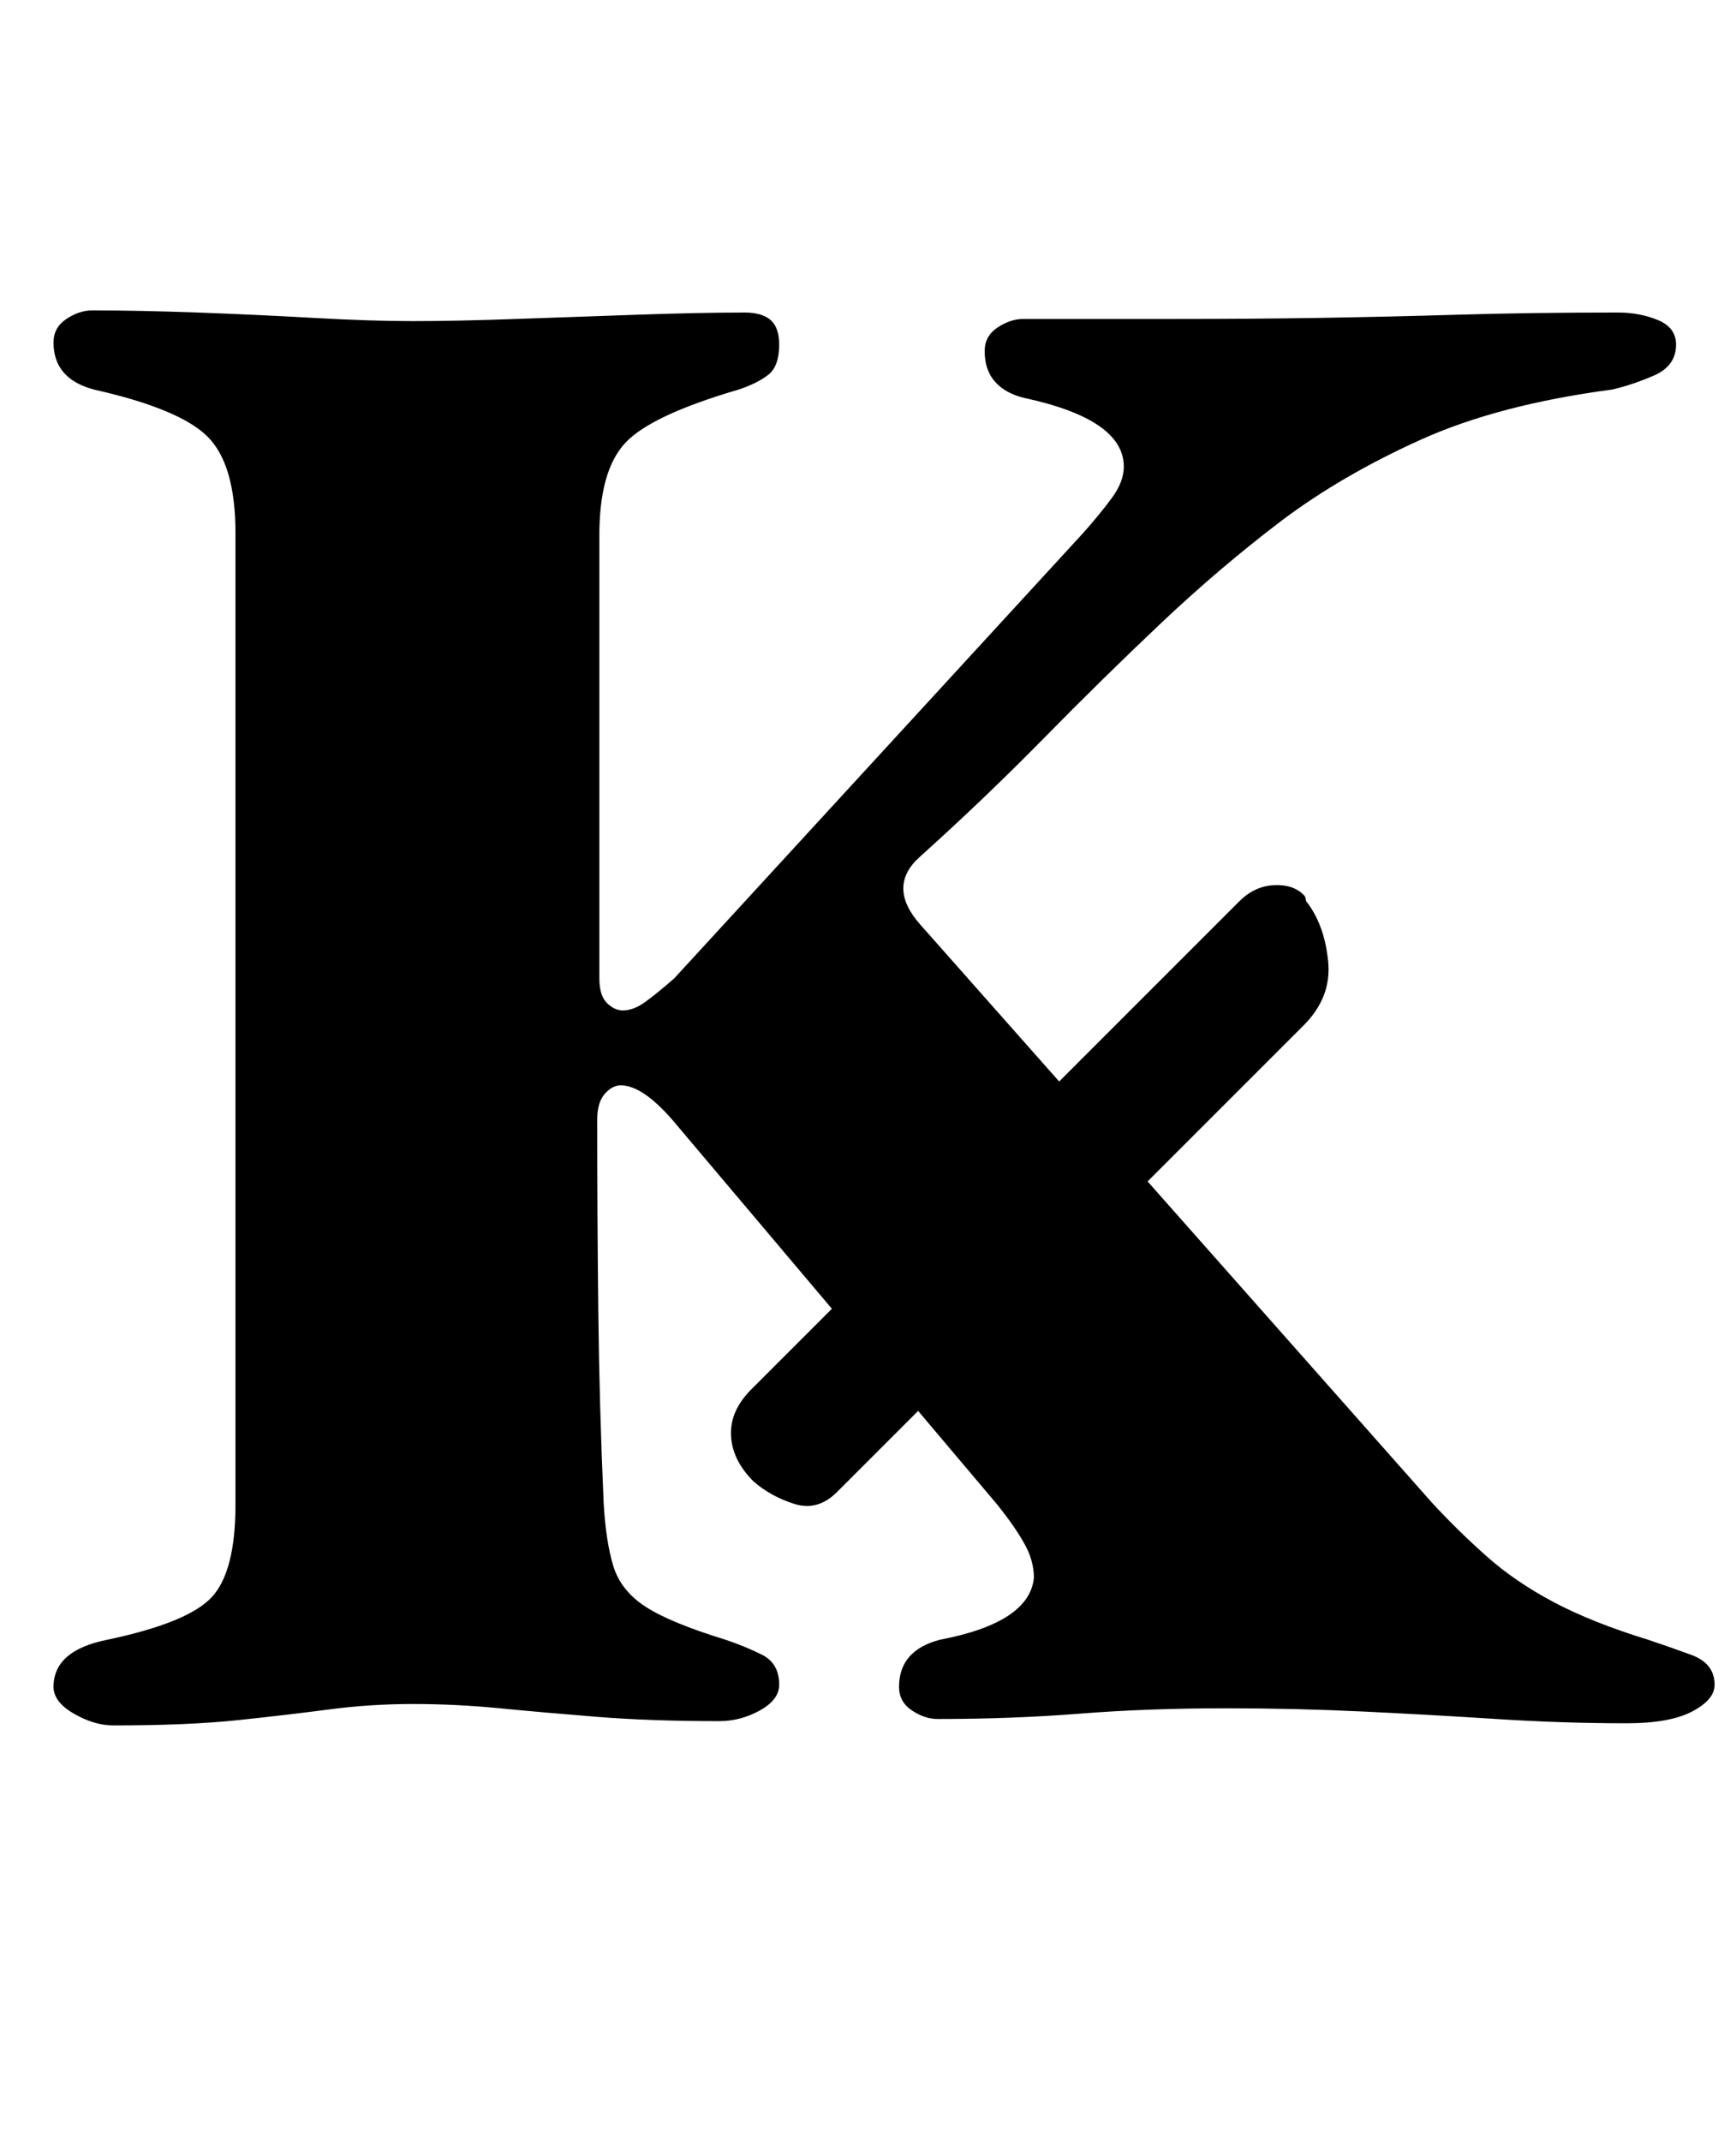 <?xml version="1.0" standalone="no"?>
<!DOCTYPE svg PUBLIC "-//W3C//DTD SVG 1.1//EN" "http://www.w3.org/Graphics/SVG/1.1/DTD/svg11.dtd" >
<svg xmlns="http://www.w3.org/2000/svg" xmlns:xlink="http://www.w3.org/1999/xlink" version="1.1" viewBox="-10 0 811 1000">
  <g transform="matrix(1 0 0 -1 0 800)">
   <path fill="currentColor"
d="M381 103q-9 -9 -20 -5.5t-19 10.5q-10 10 -10.5 21.5t9.5 21.5l228 228q7 7 16 7.5t14 -4.5q1 -1 1 -2t1 -2q8 -11 9.5 -27.5t-11.5 -29.5zM43 -6q-9 0 -18.5 5.5t-9.5 12.5q0 17 25 22q38 8 49 20t11 43v454q0 32 -13 45t-53 22q-19 5 -19 22q0 7 6 11t12 4
q22 0 49.5 -1t54 -2.5t46.5 -1.5t48 1t57 2t50 1q8 0 12 -3.5t4 -11.5q0 -10 -5 -14t-14 -7q-41 -12 -53 -25t-12 -43v-207q0 -8 3.5 -11.5t7.5 -3.5q5 0 10.5 4t13.5 11l191 208q8 9 13.5 16.5t5.5 14.5q0 22 -46 32q-9 2 -14 7.5t-5 14.5q0 7 6 11t12 4h72q35 0 66.5 0.5
t65 1.5t74.5 1q10 0 18.5 -3.5t8.5 -11.5q0 -10 -10.5 -14.5t-19.5 -6.5q-53 -7 -89.5 -23.5t-64.5 -37.5q-29 -22 -56.5 -48t-55 -54t-57.5 -55q-16 -14 0 -32l239 -270q12 -13 25.5 -25t31.5 -21.5t44 -17.5q9 -3 20 -7t11 -14q0 -7 -10.5 -12.5t-30.5 -5.5q-30 0 -61 2
t-62.5 3.5t-63.5 1.5q-37 0 -68.5 -2.5t-66.5 -2.5q-6 0 -12 4t-6 11q0 17 19 22q42 8 44 29q0 8 -4.5 16t-12.5 18l-152 180q-7 8 -13 12t-11 4q-4 0 -7.5 -4t-3.5 -12q0 -45 0.5 -89.5t2.5 -89.5q1 -18 4.5 -29.5t15 -19t37.5 -15.5q9 -3 17 -7t8 -14q0 -7 -9 -12t-19 -5
q-32 0 -57 2t-45.5 4t-40.5 2t-39 -2.5t-42.5 -5t-58.5 -2.5z" />
  </g>

</svg>
